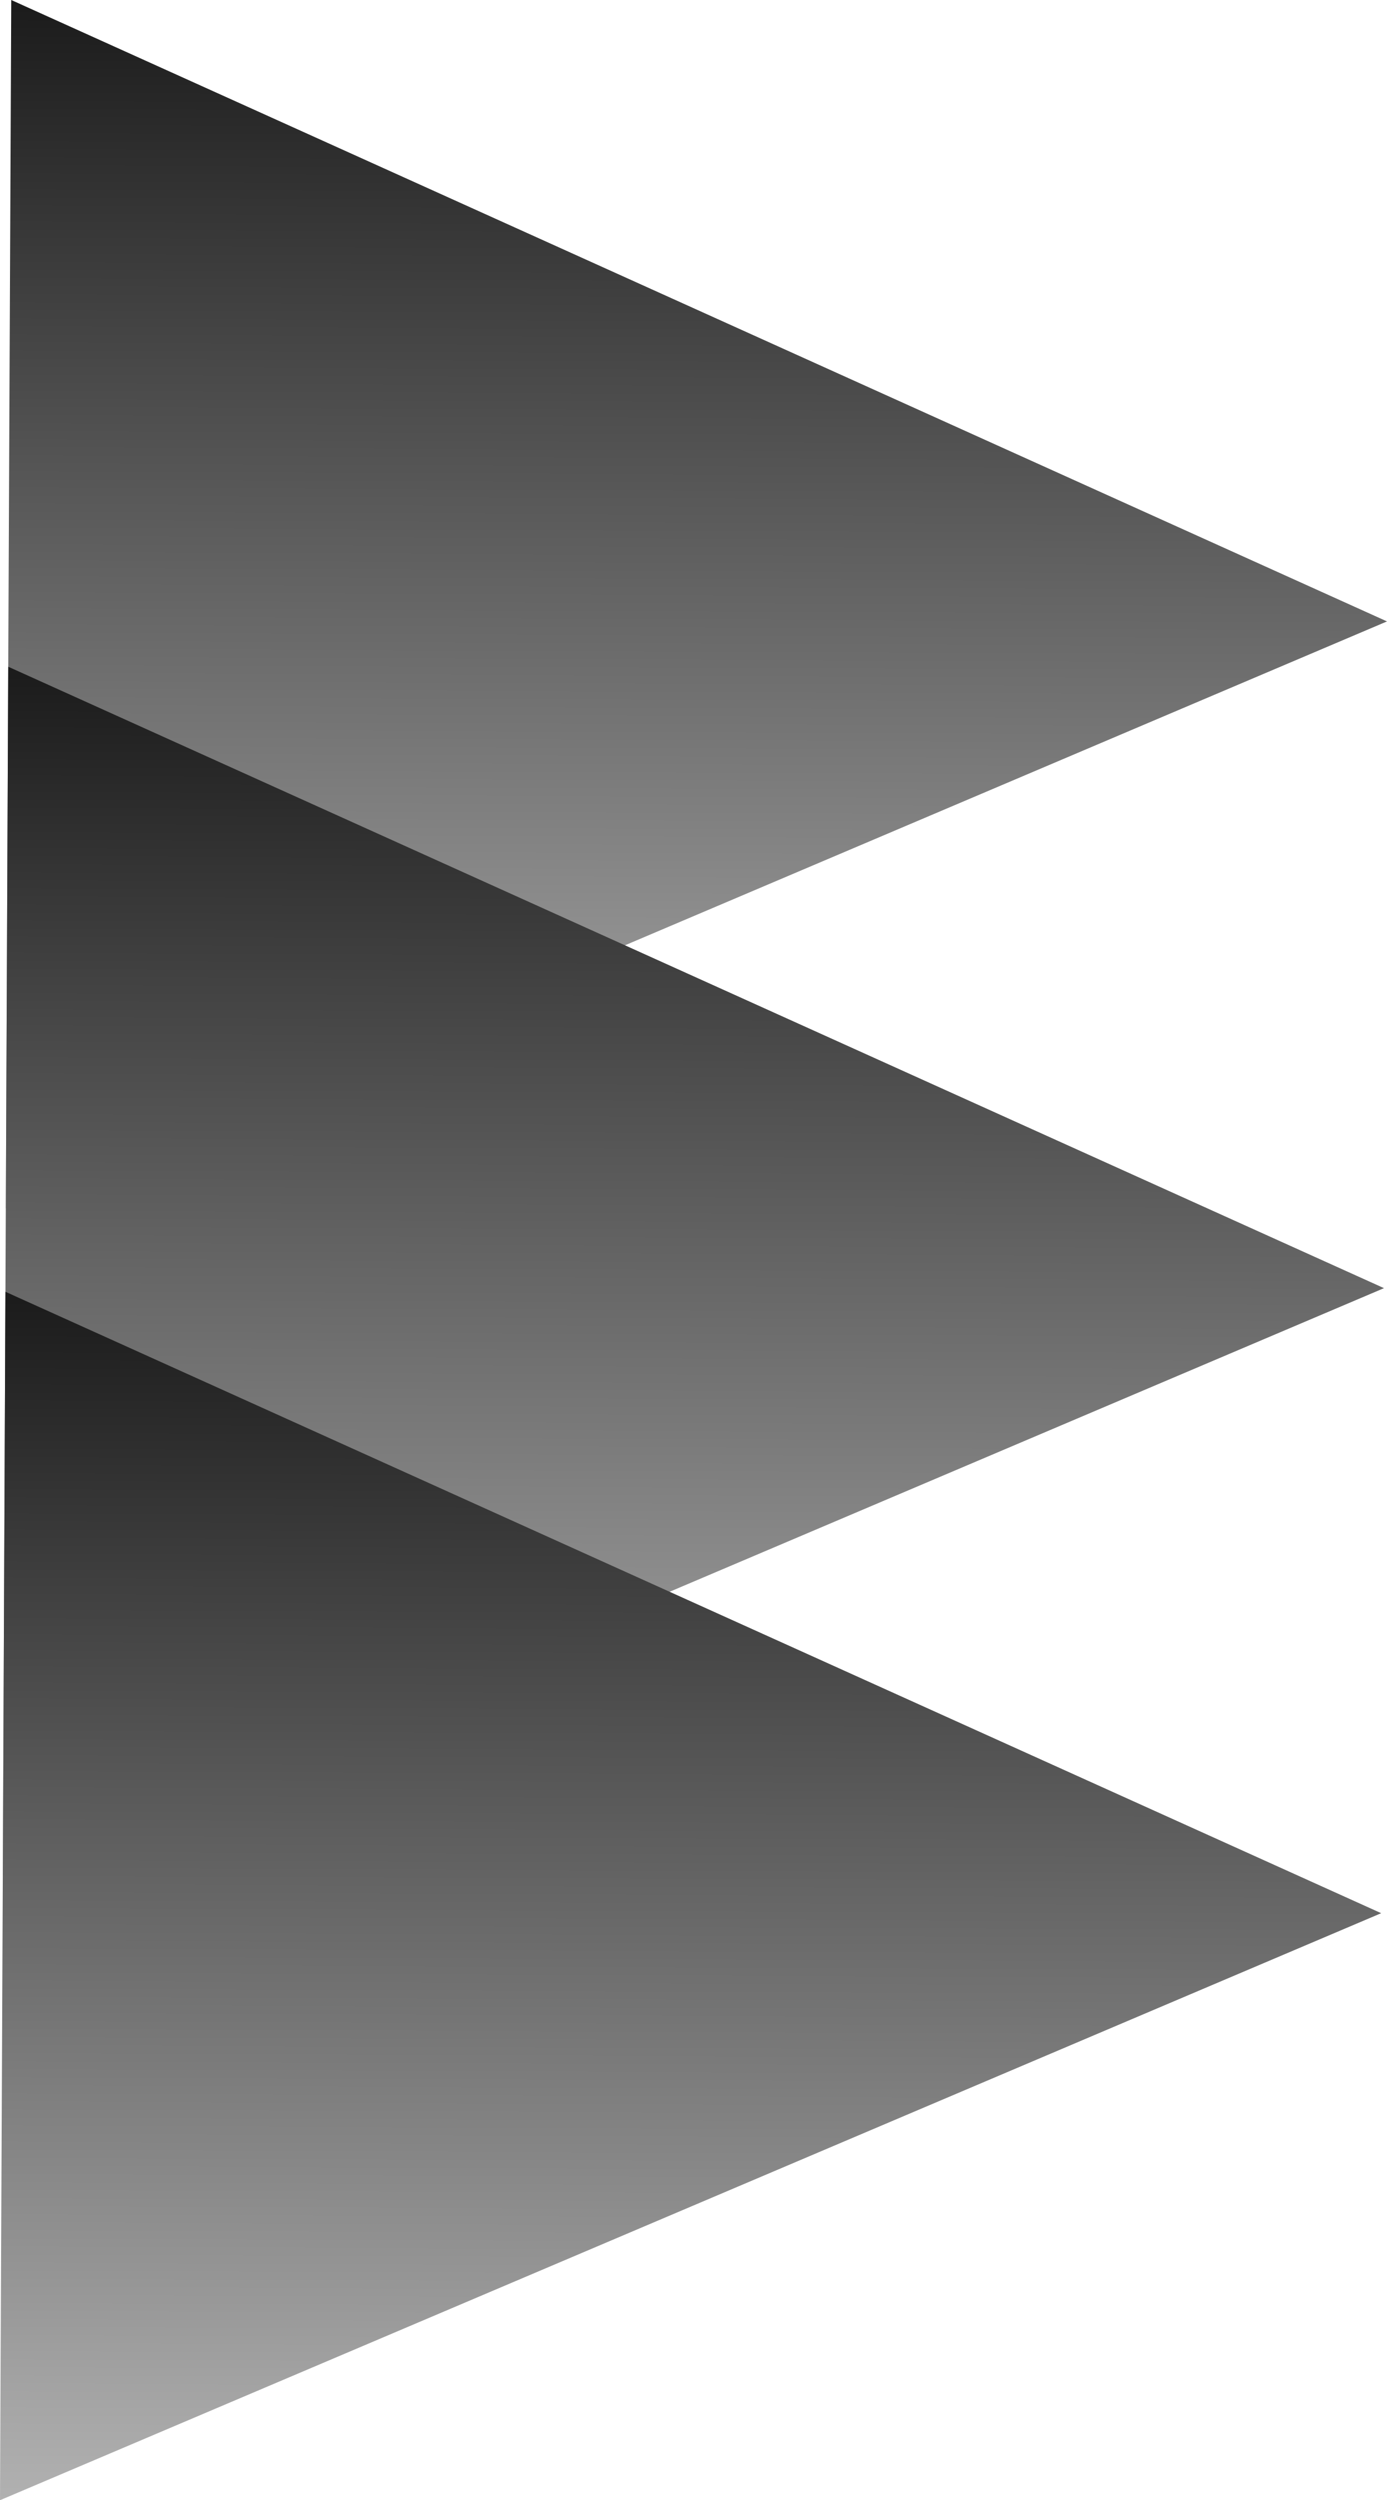 <svg version="1.1" xmlns="http://www.w3.org/2000/svg" xmlns:xlink="http://www.w3.org/1999/xlink" width="22.201" height="40" viewBox="0,0,22.201,40"><defs><linearGradient x1="240.112" y1="160.05" x2="240.025" y2="179.383" gradientUnits="userSpaceOnUse" id="color-1"><stop offset="0" stop-color="#1b1b1b"/><stop offset="1" stop-color="#b1b1b1"/></linearGradient><linearGradient x1="240.064" y1="170.716" x2="239.977" y2="190.049" gradientUnits="userSpaceOnUse" id="color-2"><stop offset="0" stop-color="#1b1b1b"/><stop offset="1" stop-color="#b1b1b1"/></linearGradient><linearGradient x1="240.019" y1="180.716" x2="239.932" y2="200.049" gradientUnits="userSpaceOnUse" id="color-3"><stop offset="0" stop-color="#1b1b1b"/><stop offset="1" stop-color="#b1b1b1"/></linearGradient></defs><g transform="translate(-228.9,-160)"><g data-paper-data="{&quot;isPaintingLayer&quot;:true}" fill-rule="nonzero" stroke="none" stroke-linecap="butt" stroke-linejoin="miter" stroke-miterlimit="10" stroke-dasharray="" stroke-dashoffset="0" style="mix-blend-mode: normal"><path d="M229.08,160l22.021,9.942l-22.108,9.392z" data-paper-data="{&quot;index&quot;:null}" fill="url(#color-1)" stroke-width="NaN"/><path d="M229.032,170.667l22.021,9.942l-22.108,9.392z" data-paper-data="{&quot;index&quot;:null}" fill="url(#color-2)" stroke-width="NaN"/><path d="M228.987,180.667l22.021,9.942l-22.108,9.392z" data-paper-data="{&quot;index&quot;:null}" fill="url(#color-3)" stroke-width="NaN"/></g></g></svg>